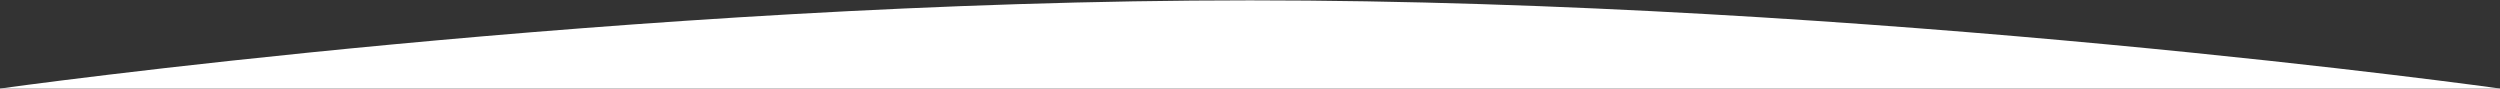 <?xml version="1.0" encoding="utf-8"?>
<!-- Generator: Adobe Illustrator 22.0.0, SVG Export Plug-In . SVG Version: 6.00 Build 0)  -->
<svg version="1.1" id="Layer_1" xmlns="http://www.w3.org/2000/svg" xmlns:xlink="http://www.w3.org/1999/xlink" x="0px" y="0px"
	 viewBox="0 0 1440 51" style="enable-background:new 0 0 1440 51;" xml:space="preserve">
<rect x="0" y="0" width="1440" height="51" fill="#333333" stroke="none"/>
<style type="text/css">
	.st0{fill:#FFFFFF;}
</style>
<title>Moon Curve</title>
<desc>This is one small step for ZURB, one giant leap for ZURB-kind.</desc>
<path id="path-1" class="st0" d="M1440,51c0,0-362.6-50.8-720-50.8S0,51,0,51H1440z"/>
</svg>
